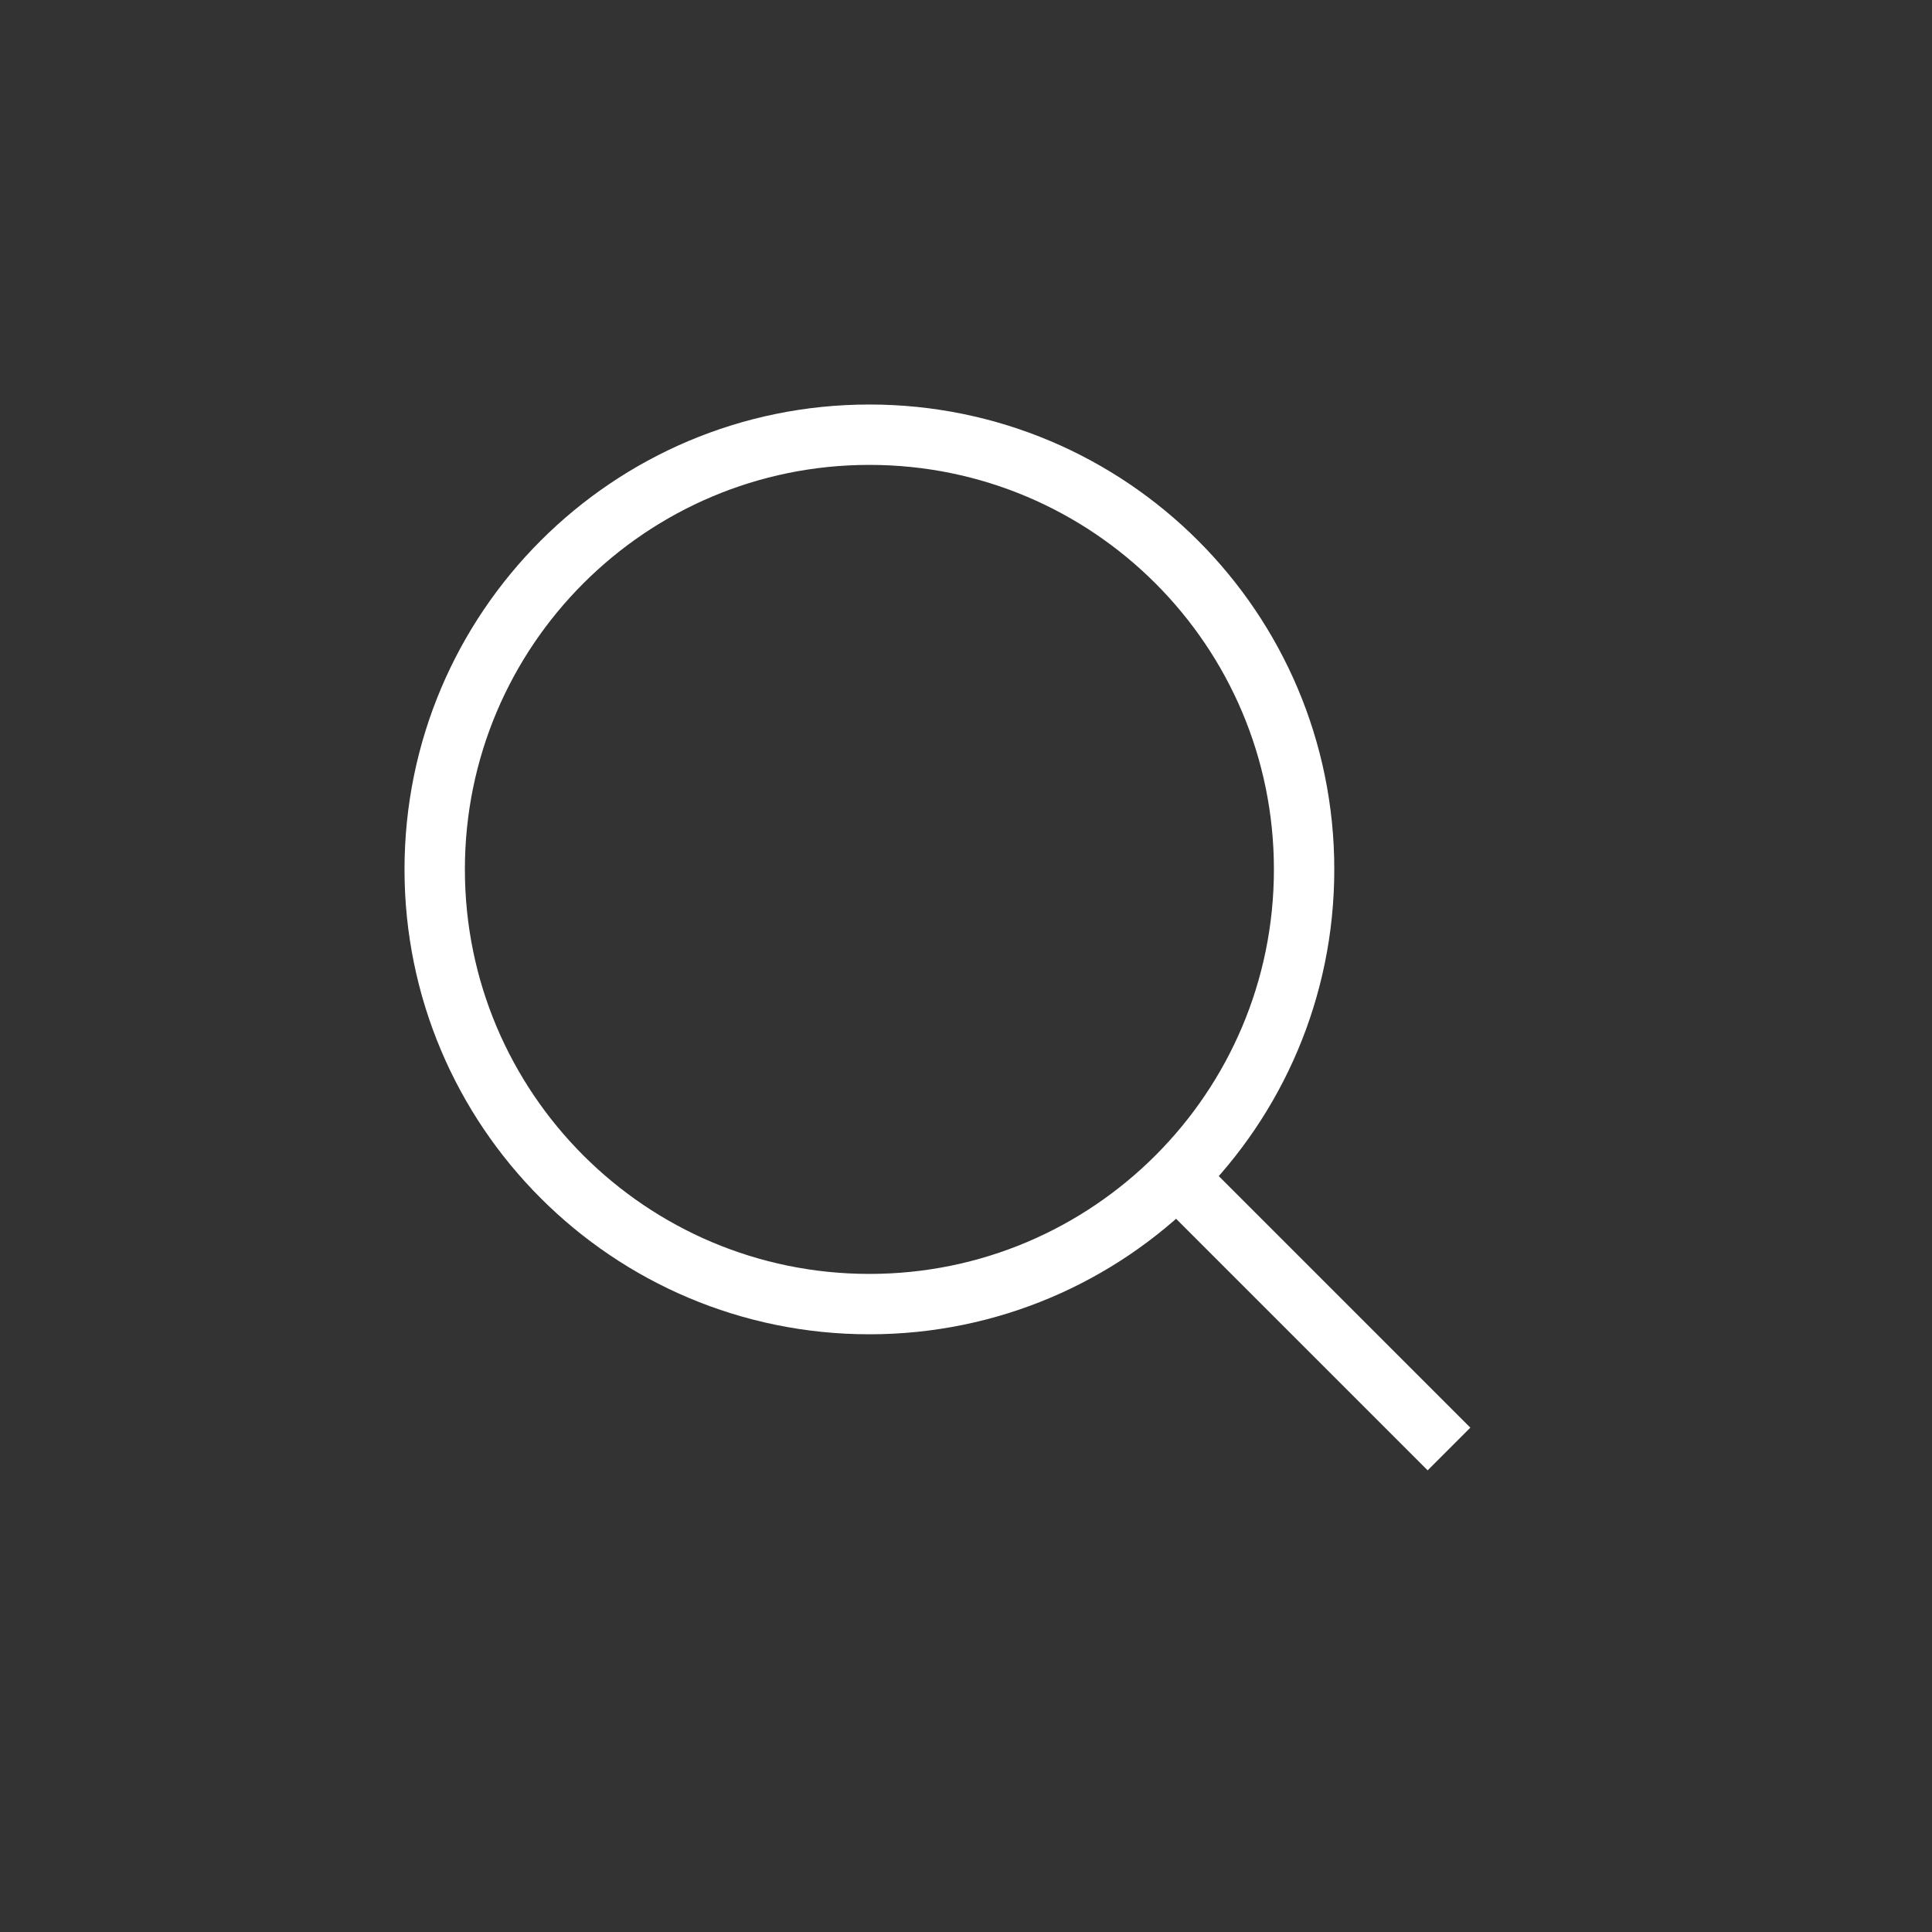 <?xml version="1.0" encoding="UTF-8"?>
<svg width="48px" height="48px" viewBox="0 0 48 48" version="1.1" xmlns="http://www.w3.org/2000/svg" xmlns:xlink="http://www.w3.org/1999/xlink">
    <rect x="0" y="0" width="48" height="48" fill="#333333" stroke="none"/>
    <title>Search</title>
    <g id="Page-1" stroke="none" stroke-width="1" fill="none" fill-rule="evenodd">
        <g id="Artboard" transform="translate(-2103, -1372)">
            <g id="Search" transform="translate(2103, 1372)">
                <rect id="background" fill-opacity="0" fill="#000000" fill-rule="nonzero" x="0" y="0" width="48" height="48"></rect>
                <g id="Combined-Shape" transform="translate(10.8, 10.8)" stroke="#FFFFFF" stroke-width="1.5">
                    <path d="M25.2,25.2 L18.42,18.42 M10.8,21.6 C16.765,21.6 21.6,16.765 21.6,10.8 C21.6,4.835 16.765,0 10.8,0 C4.835,0 0,4.835 0,10.8 C0,16.765 4.835,21.6 10.8,21.6 Z" id="Shape"></path>
                </g>
            </g>
        </g>
    </g>
</svg>